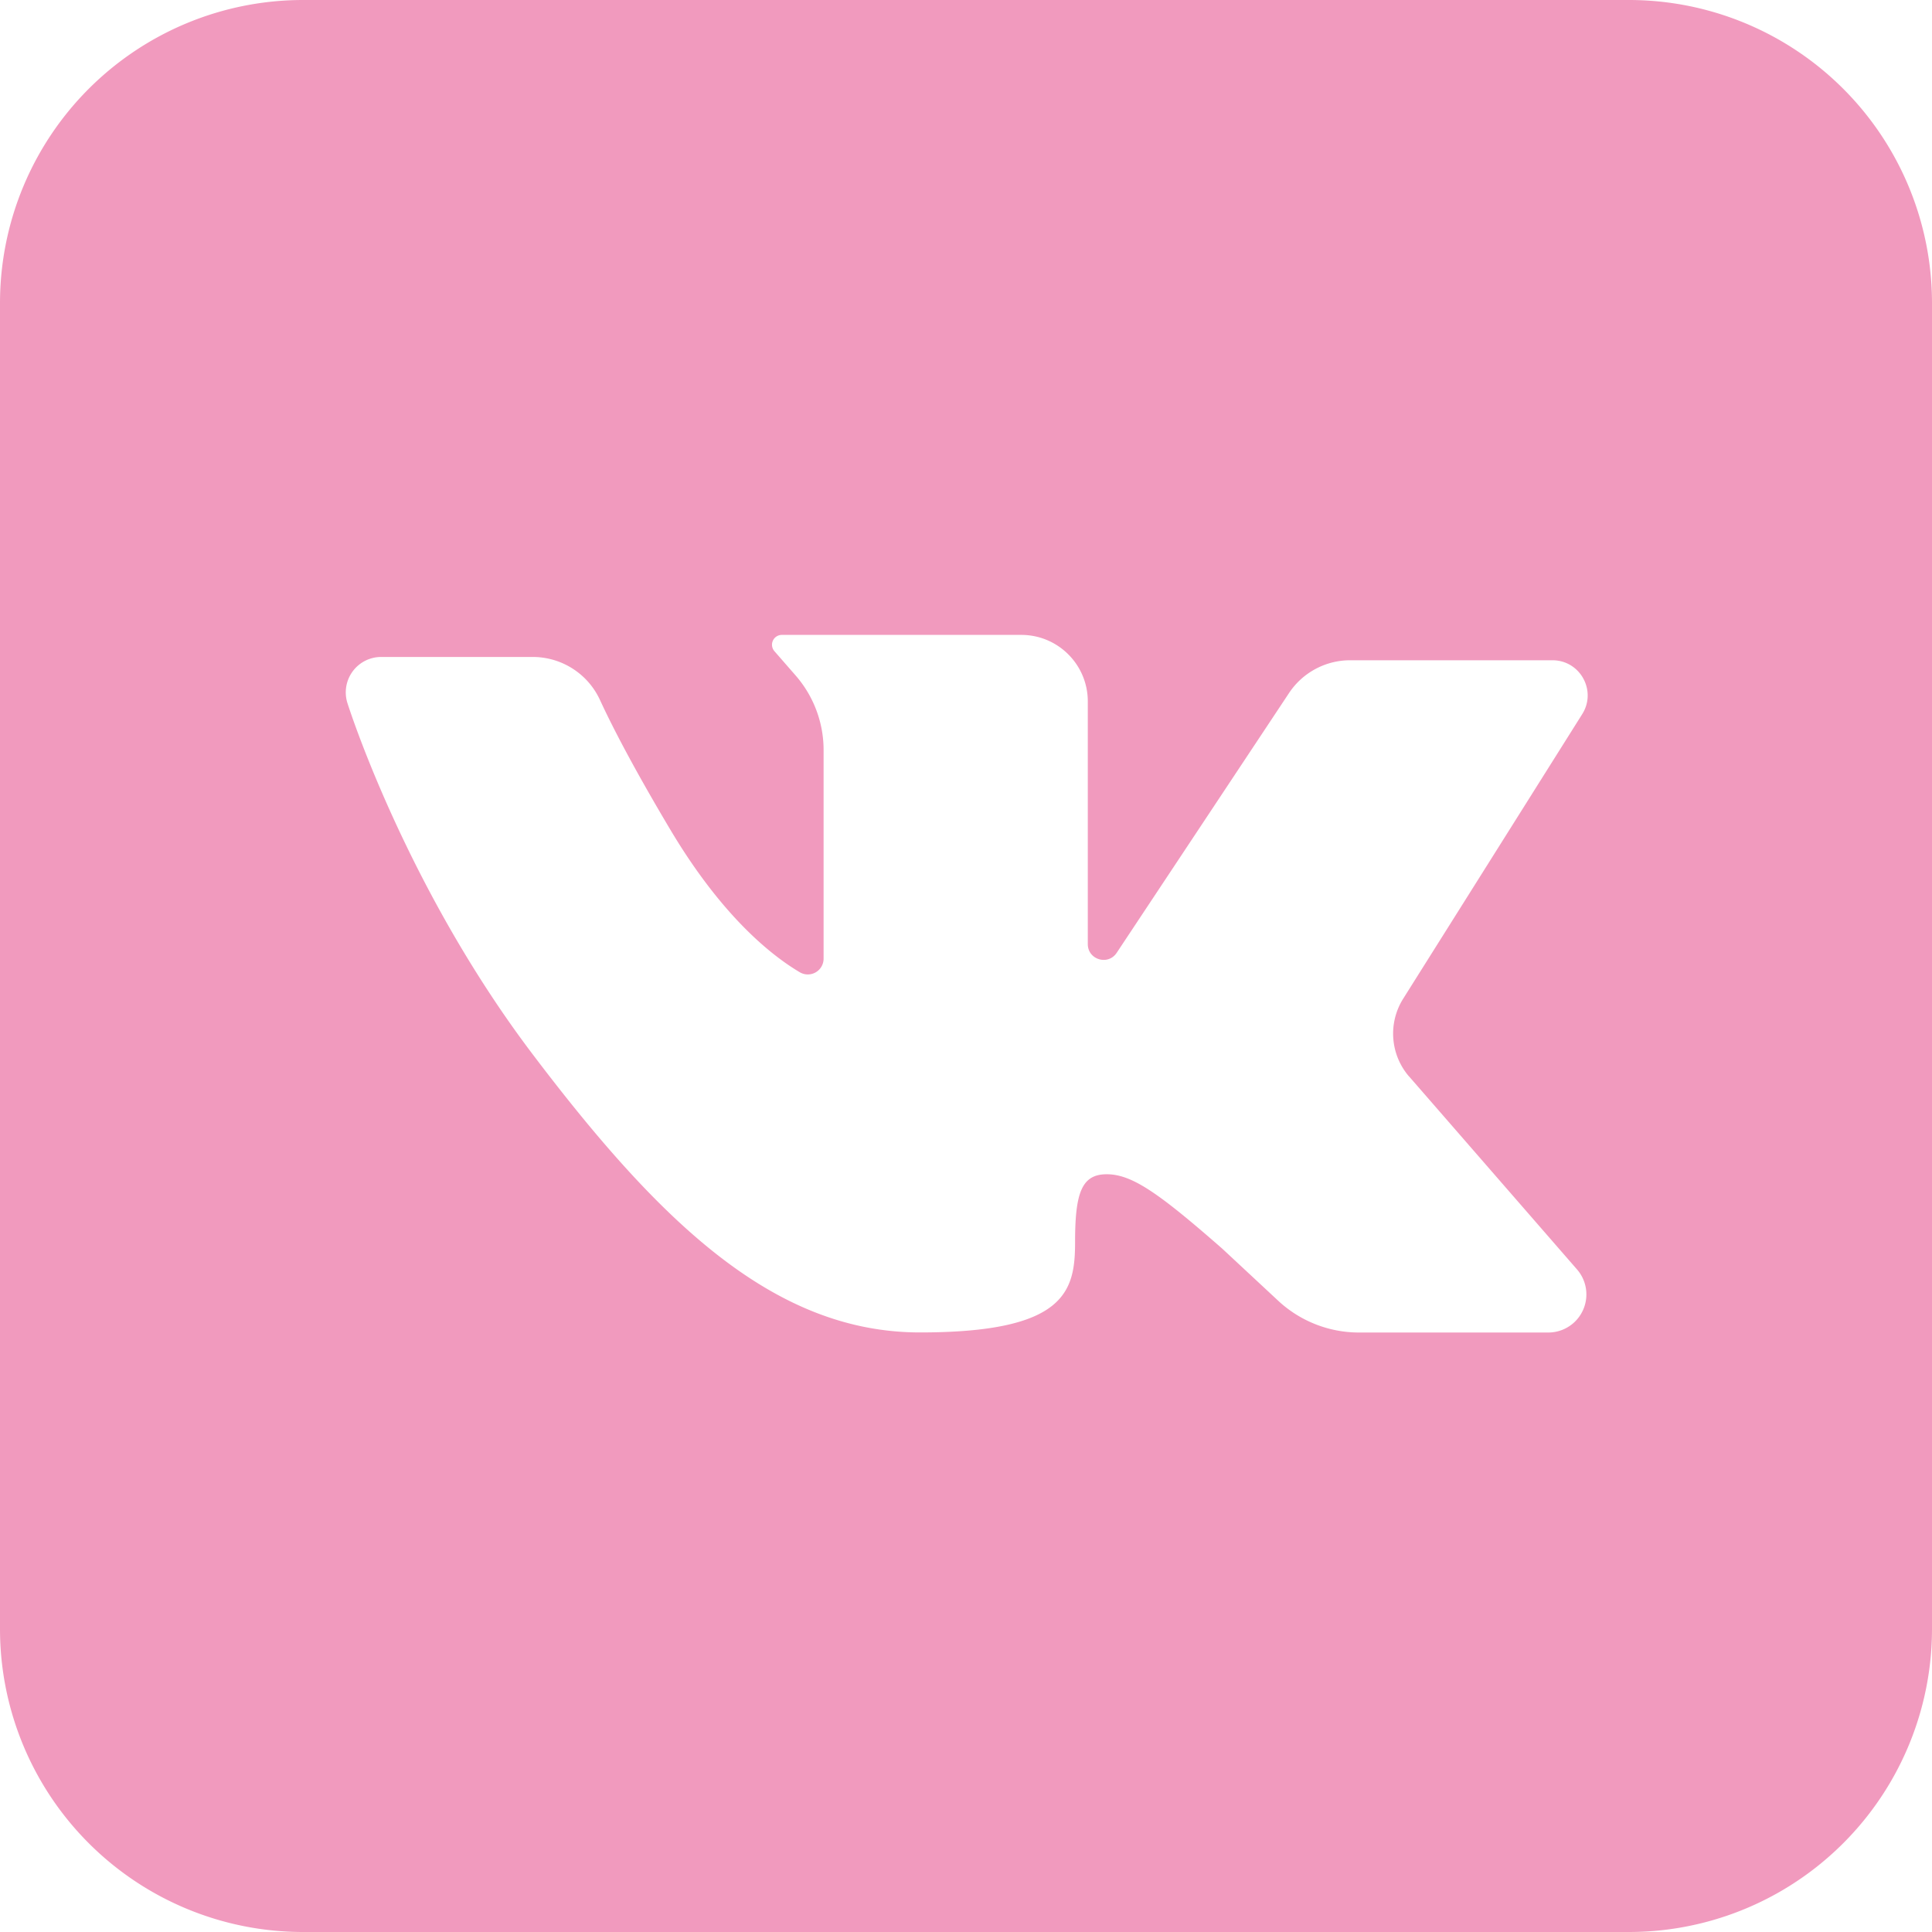 <svg xmlns="http://www.w3.org/2000/svg" width="24" height="24" viewBox="0 0 24 24">
    <path fill="#F19ABE" fill-rule="nonzero" d="M0 3.765v16.47A3.765 3.765 0 0 0 3.765 24h16.47A3.765 3.765 0 0 0 24 20.235V3.765A3.765 3.765 0 0 0 20.235 0H3.765A3.765 3.765 0 0 0 0 3.765zm17.506 9.609l2.084 2.395a.473.473 0 0 1-.357.784h-2.352c-.371 0-.73-.141-1.002-.394l-.696-.648c-.786-.688-1.12-.924-1.435-.924-.314 0-.393.236-.393.845 0 .61-.118 1.12-1.926 1.12-1.807 0-3.222-1.355-4.814-3.458s-2.3-4.363-2.3-4.363a.44.44 0 0 1 .42-.57h1.883c.358 0 .684.208.834.532.154.334.42.849.873 1.61.643 1.081 1.261 1.568 1.611 1.775a.196.196 0 0 0 .295-.17V9.317c0-.339-.123-.667-.345-.923l-.266-.305a.122.122 0 0 1 .092-.202h2.975c.456 0 .826.37.826.826v3.015c0 .194.252.27.359.108l2.141-3.227a.911.911 0 0 1 .76-.407h2.512c.344 0 .553.378.37.669l-2.224 3.535a.815.815 0 0 0 .075.969z"/>
</svg>
